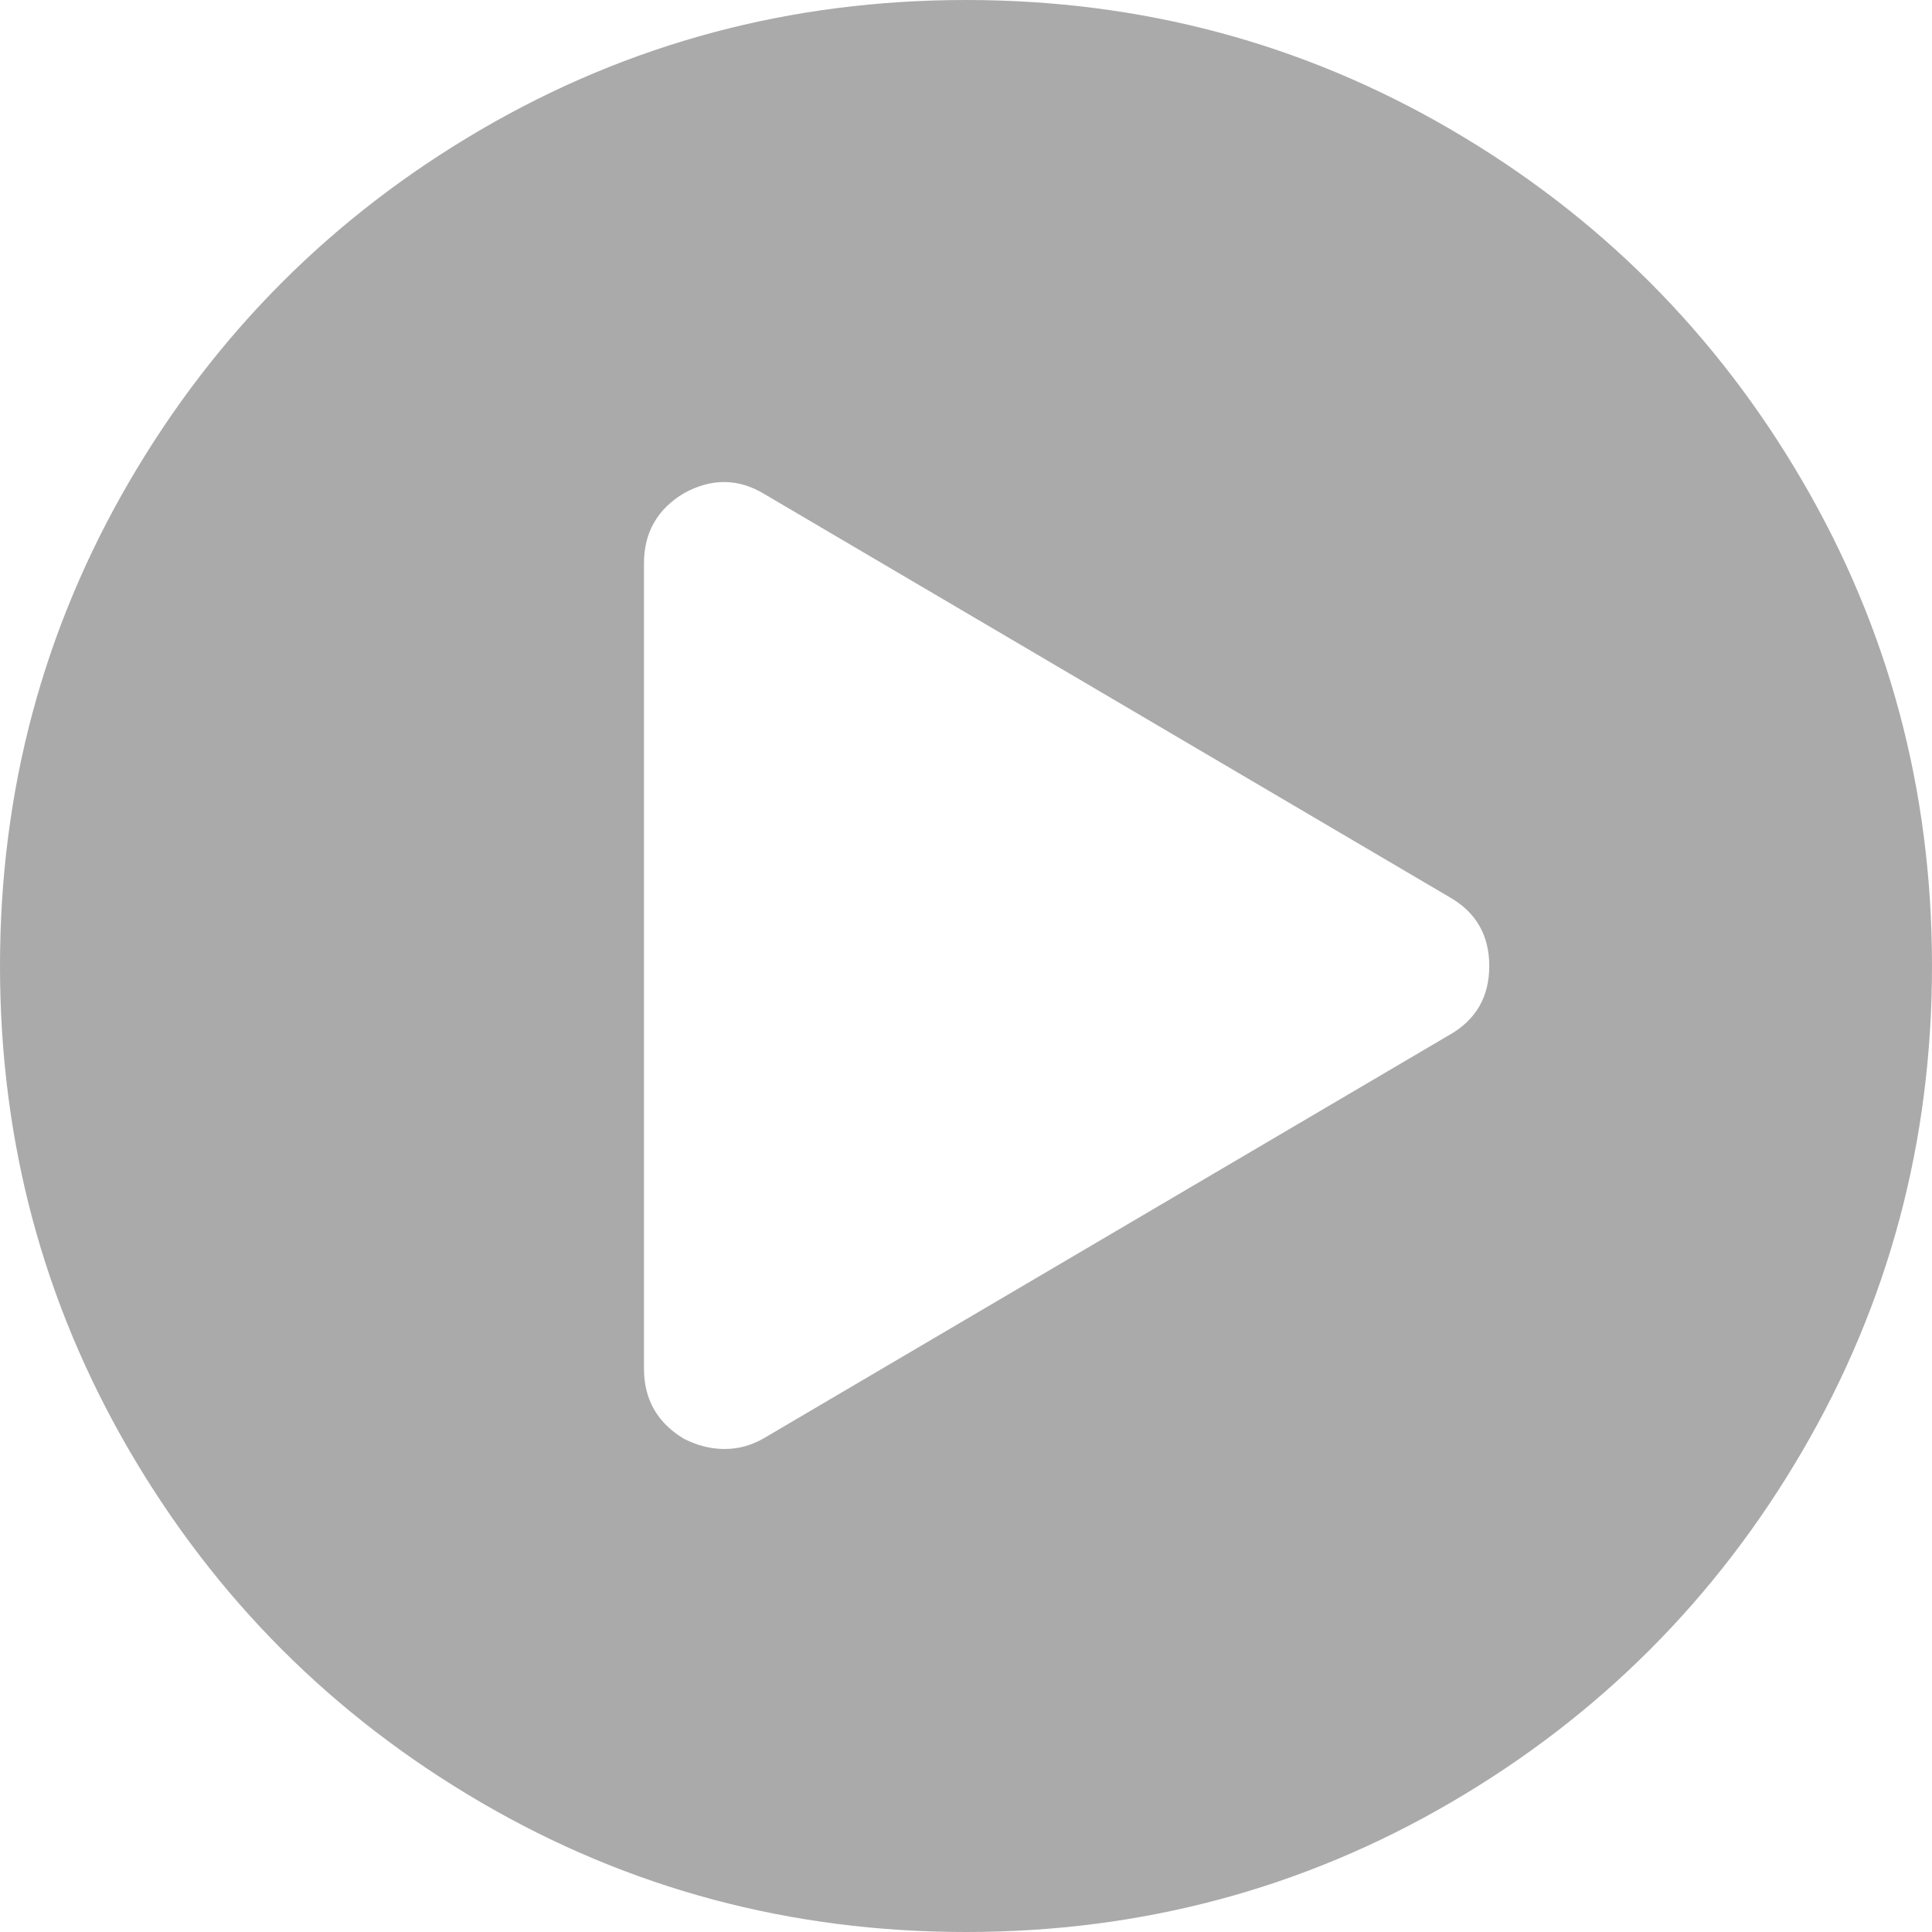 ﻿<?xml version="1.0" encoding="utf-8"?>
<svg version="1.1" xmlns:xlink="http://www.w3.org/1999/xlink" width="25px" height="25px" xmlns="http://www.w3.org/2000/svg">
  <g transform="matrix(1 0 0 1 -427 -163 )">
    <path d="M 6.226 1.676  C 8.141 0.559  10.232 0  12.5 0  C 14.768 0  16.859 0.559  18.774 1.676  C 20.69 2.794  22.206 4.31  23.324 6.226  C 24.441 8.141  25 10.232  25 12.5  C 25 14.768  24.441 16.859  23.324 18.774  C 22.206 20.69  20.69 22.206  18.774 23.324  C 16.859 24.441  14.768 25  12.5 25  C 10.232 25  8.141 24.441  6.226 23.324  C 4.31 22.206  2.794 20.69  1.676 18.774  C 0.559 16.859  0 14.768  0 12.5  C 0 10.232  0.559 8.141  1.676 6.226  C 2.794 4.31  4.31 2.794  6.226 1.676  Z M 9.896 18.604  L 18.75 13.395  C 19.097 13.2  19.271 12.901  19.271 12.5  C 19.271 12.099  19.097 11.8  18.75 11.605  L 9.896 6.396  C 9.559 6.19  9.212 6.185  8.854 6.38  C 8.507 6.586  8.333 6.89  8.333 7.292  L 8.333 17.708  C 8.333 18.11  8.507 18.414  8.854 18.62  C 9.028 18.707  9.201 18.75  9.375 18.75  C 9.559 18.75  9.733 18.701  9.896 18.604  Z " fill-rule="nonzero" fill="#aaaaaa" stroke="none" transform="matrix(1 0 0 1 427 163 )" />
  </g>
</svg>